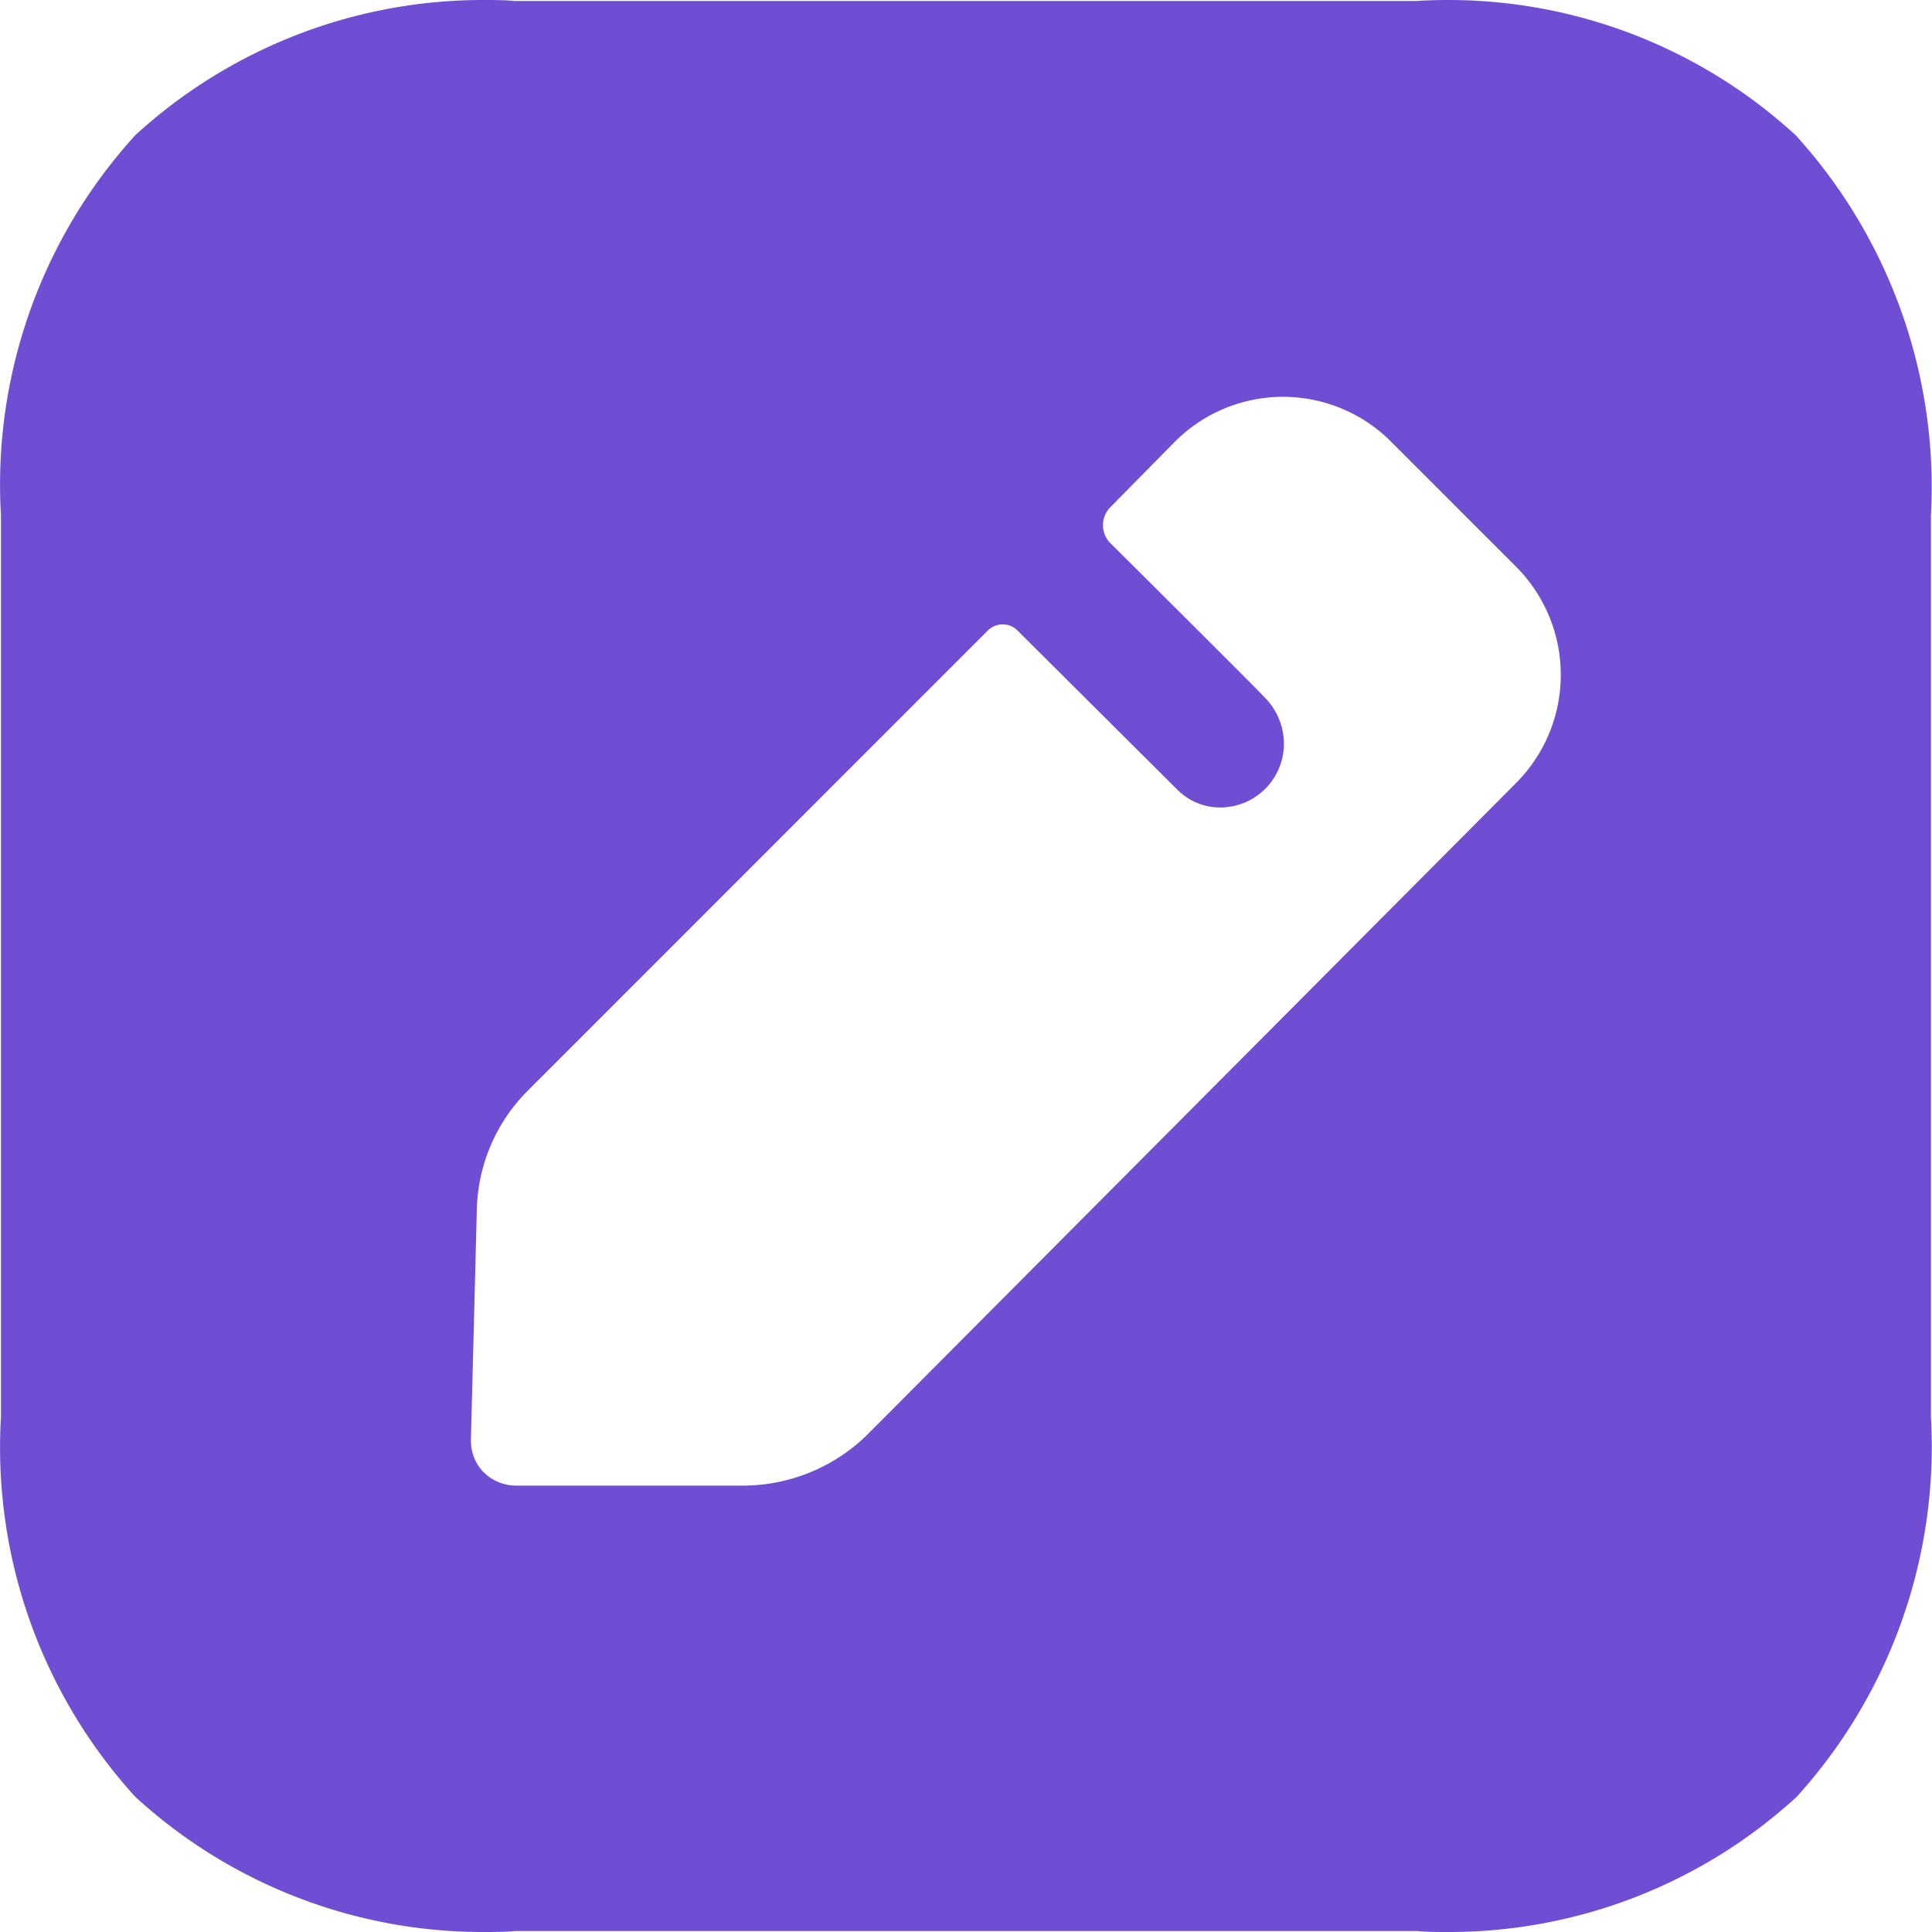 <svg id="edit" xmlns="http://www.w3.org/2000/svg" width="20" height="20.001" viewBox="0 0 20 20.001">
  <g id="Edit_Square" data-name="Edit Square">
    <path id="Edit_Square-2" data-name="Edit Square" d="M15,20c-.11,0-.222,0-.332-.01H5.335C5.225,20,5.112,20,5,20a5.321,5.321,0,0,1-3.6-1.4A5.371,5.371,0,0,1,.01,14.666V5.335A5.372,5.372,0,0,1,1.4,1.4,5.328,5.328,0,0,1,5,0c.11,0,.221,0,.331.01h9.33c.109-.007.219-.01.328-.01a5.317,5.317,0,0,1,3.6,1.4,5.416,5.416,0,0,1,1.4,3.937v9.33A5.4,5.4,0,0,1,18.6,18.6,5.323,5.323,0,0,1,15,20ZM10.38,6.464a.214.214,0,0,0-.15.059L5.465,11.289a1.8,1.8,0,0,0-.529,1.238L4.875,14.9a.467.467,0,0,0,.13.339.478.478,0,0,0,.34.14H7.692a1.84,1.84,0,0,0,1.289-.53L15.7,8.1a1.586,1.586,0,0,0,0-2.228l-1.3-1.3a1.58,1.58,0,0,0-2.237,0l-.67.68a.265.265,0,0,0,0,.369c.016.016,1.589,1.579,1.618,1.619a.678.678,0,0,1,.18.459.66.66,0,0,1-.659.66.626.626,0,0,1-.44-.18L10.529,6.523A.212.212,0,0,0,10.38,6.464Z" transform="translate(0 0)" fill="#704ed4"/>
  </g>
</svg>
